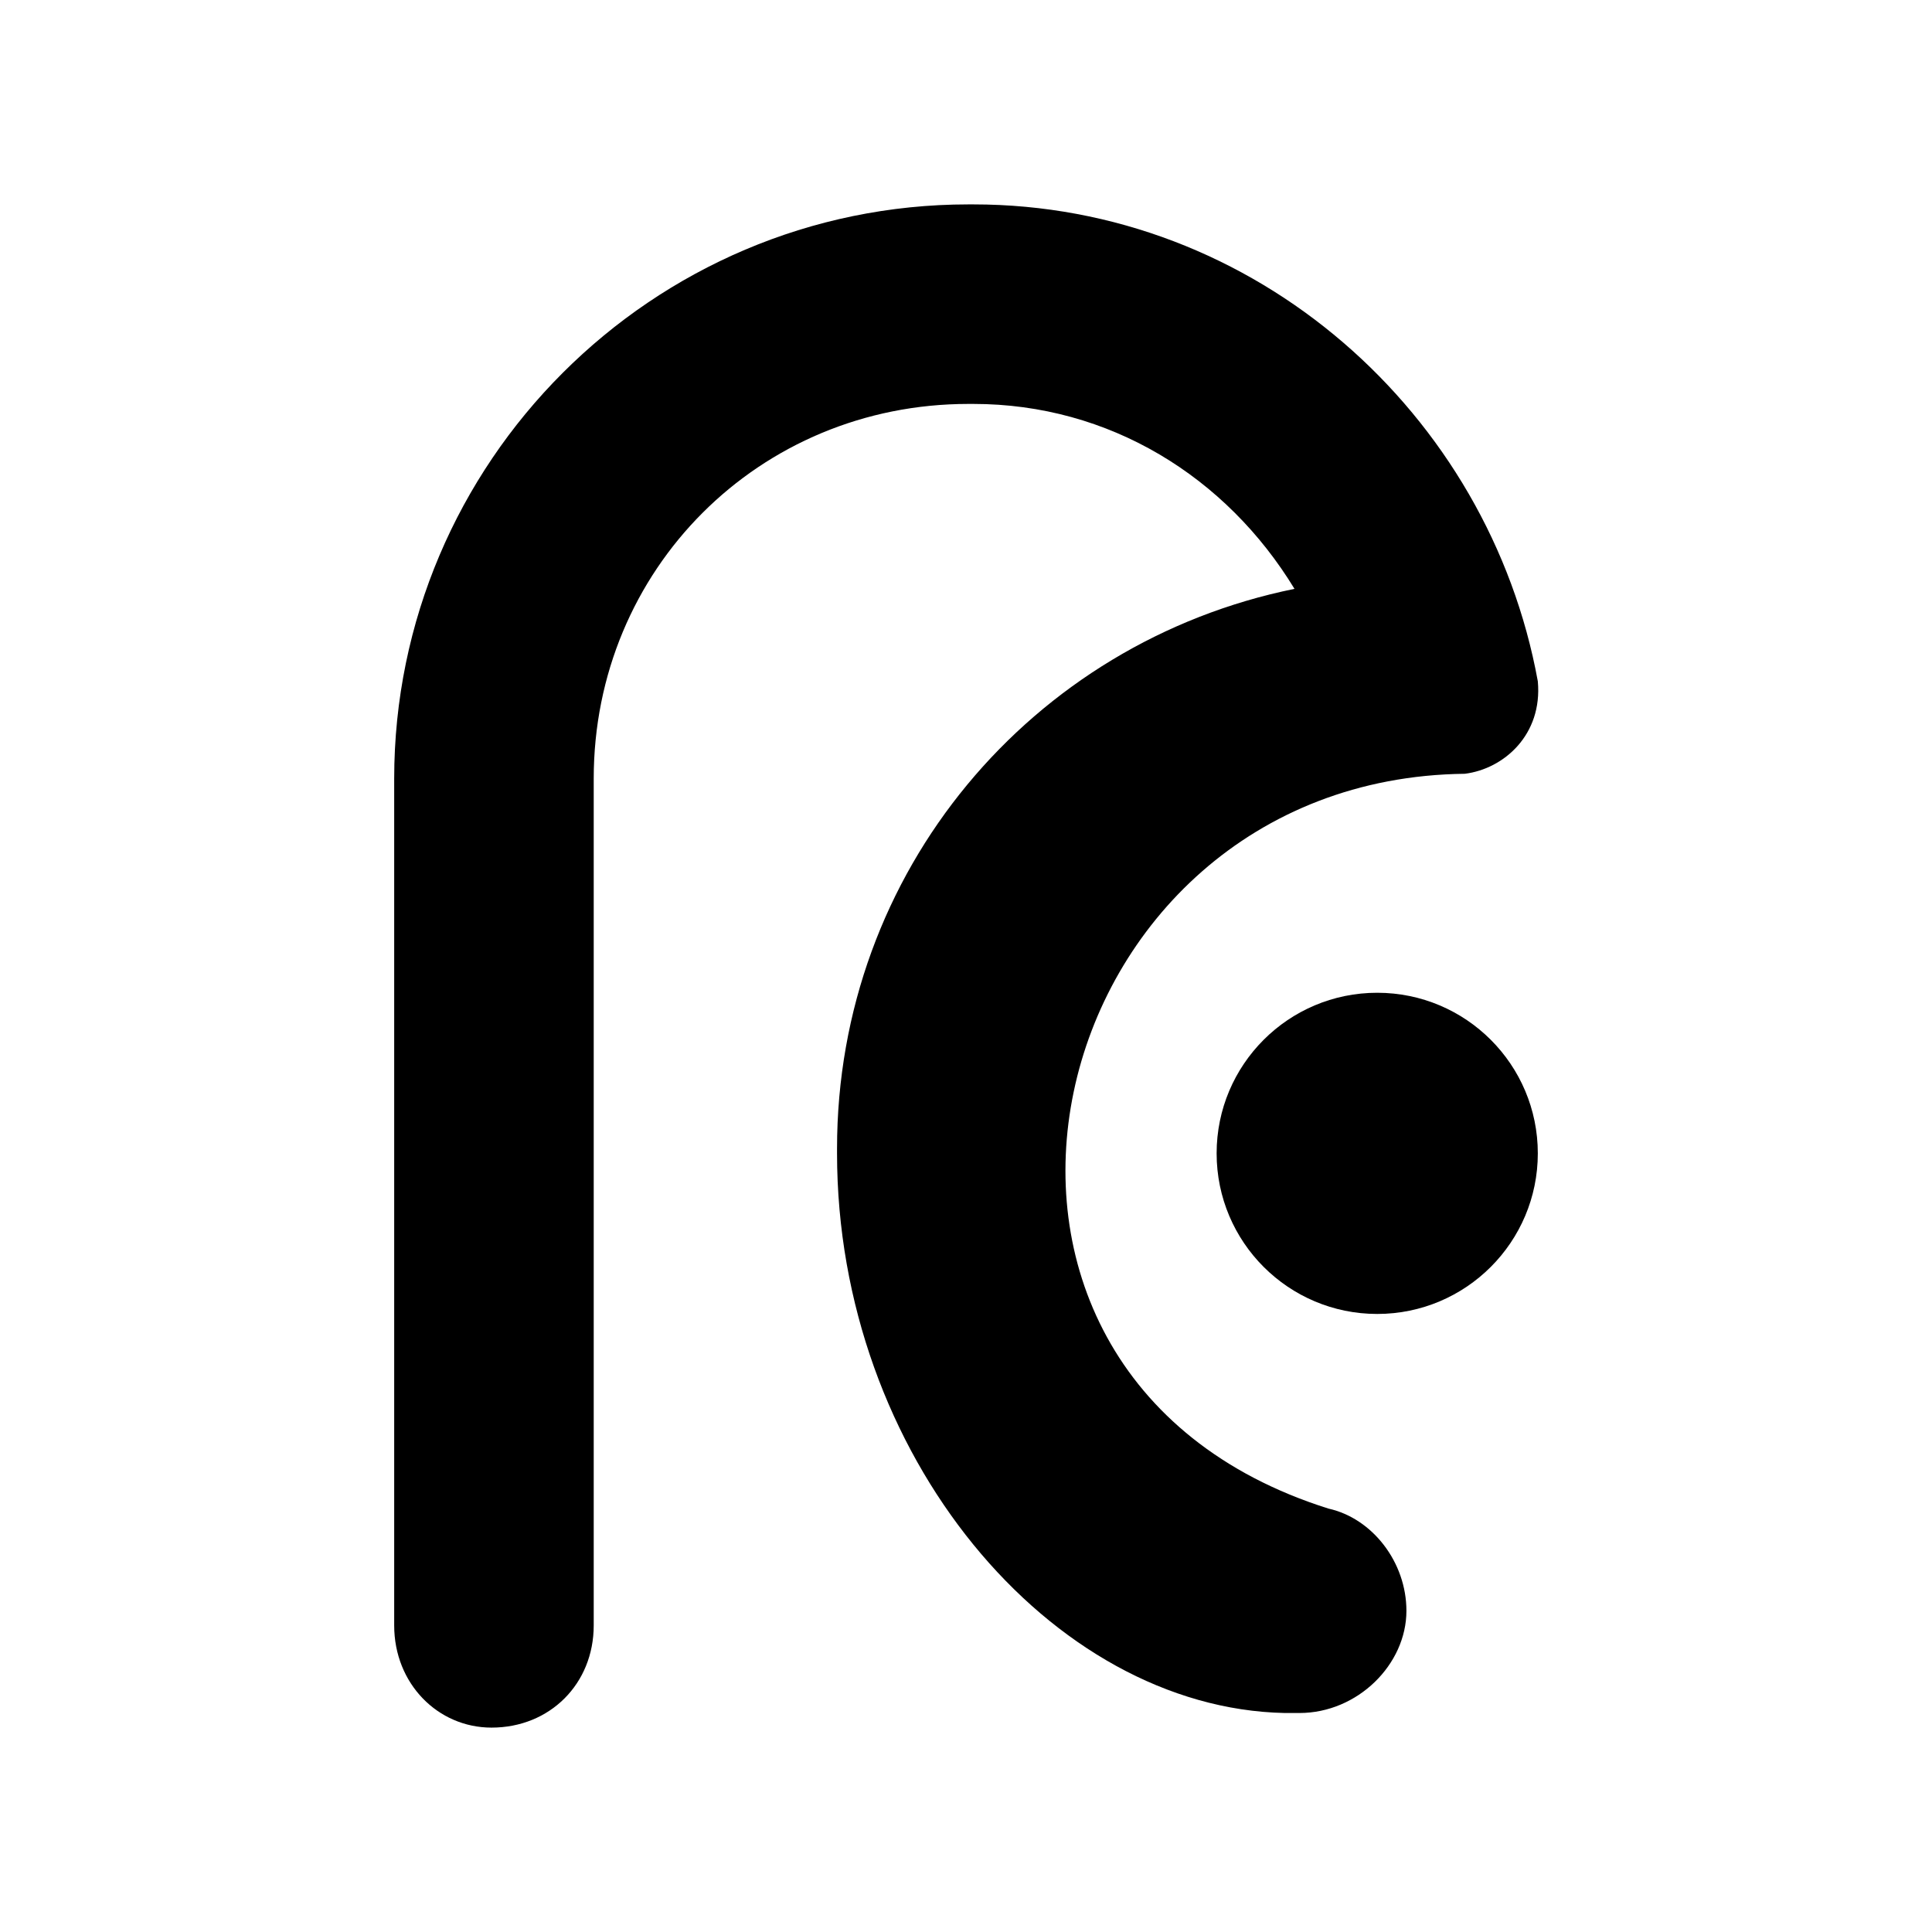 <?xml version="1.0" encoding="UTF-8"?>
<!DOCTYPE svg PUBLIC "-//W3C//DTD SVG 1.1//EN" "http://www.w3.org/Graphics/SVG/1.1/DTD/svg11.dtd">
<!-- Creator: CorelDRAW X8 -->
<svg xmlns="http://www.w3.org/2000/svg" xml:space="preserve" width="21.675mm" height="21.675mm" version="1.1" style="shape-rendering:geometricPrecision; text-rendering:geometricPrecision; image-rendering:optimizeQuality; fill-rule:evenodd; clip-rule:evenodd"
viewBox="0 0 397 397"
 xmlns:xlink="http://www.w3.org/1999/xlink">
 <defs>
  <style type="text/css">
   <![CDATA[
    .fil0 {fill:none}
    .fil1 {fill:black}
   ]]>
  </style>
 </defs>
 <g id="图层_x0020_1">
  <rect class="fil0" width="397" height="397"/>
  <g id="_2354599186320">
   <path class="fil1" d="M273 310c9,2 16,11 16,21 0,11 -10,21 -22,21l-3 0c-48,-1 -92,-53 -92,-115l0 -1c0,-57 40,-104 94,-115 -14,-23 -38,-38 -66,-38l-1 0c-43,0 -77,34 -77,77l0 174c0,12 -9,21 -21,21 -11,0 -20,-9 -20,-21 0,-58 0,-116 0,-174 0,-65 53,-118 118,-118l1 0c58,0 106,43 116,98 1,11 -7,18 -15,19 -88,1 -117,123 -28,151z"/>
   <circle class="fil1" cx="283" cy="237" r="33"/>
  </g>
 </g>
</svg>
